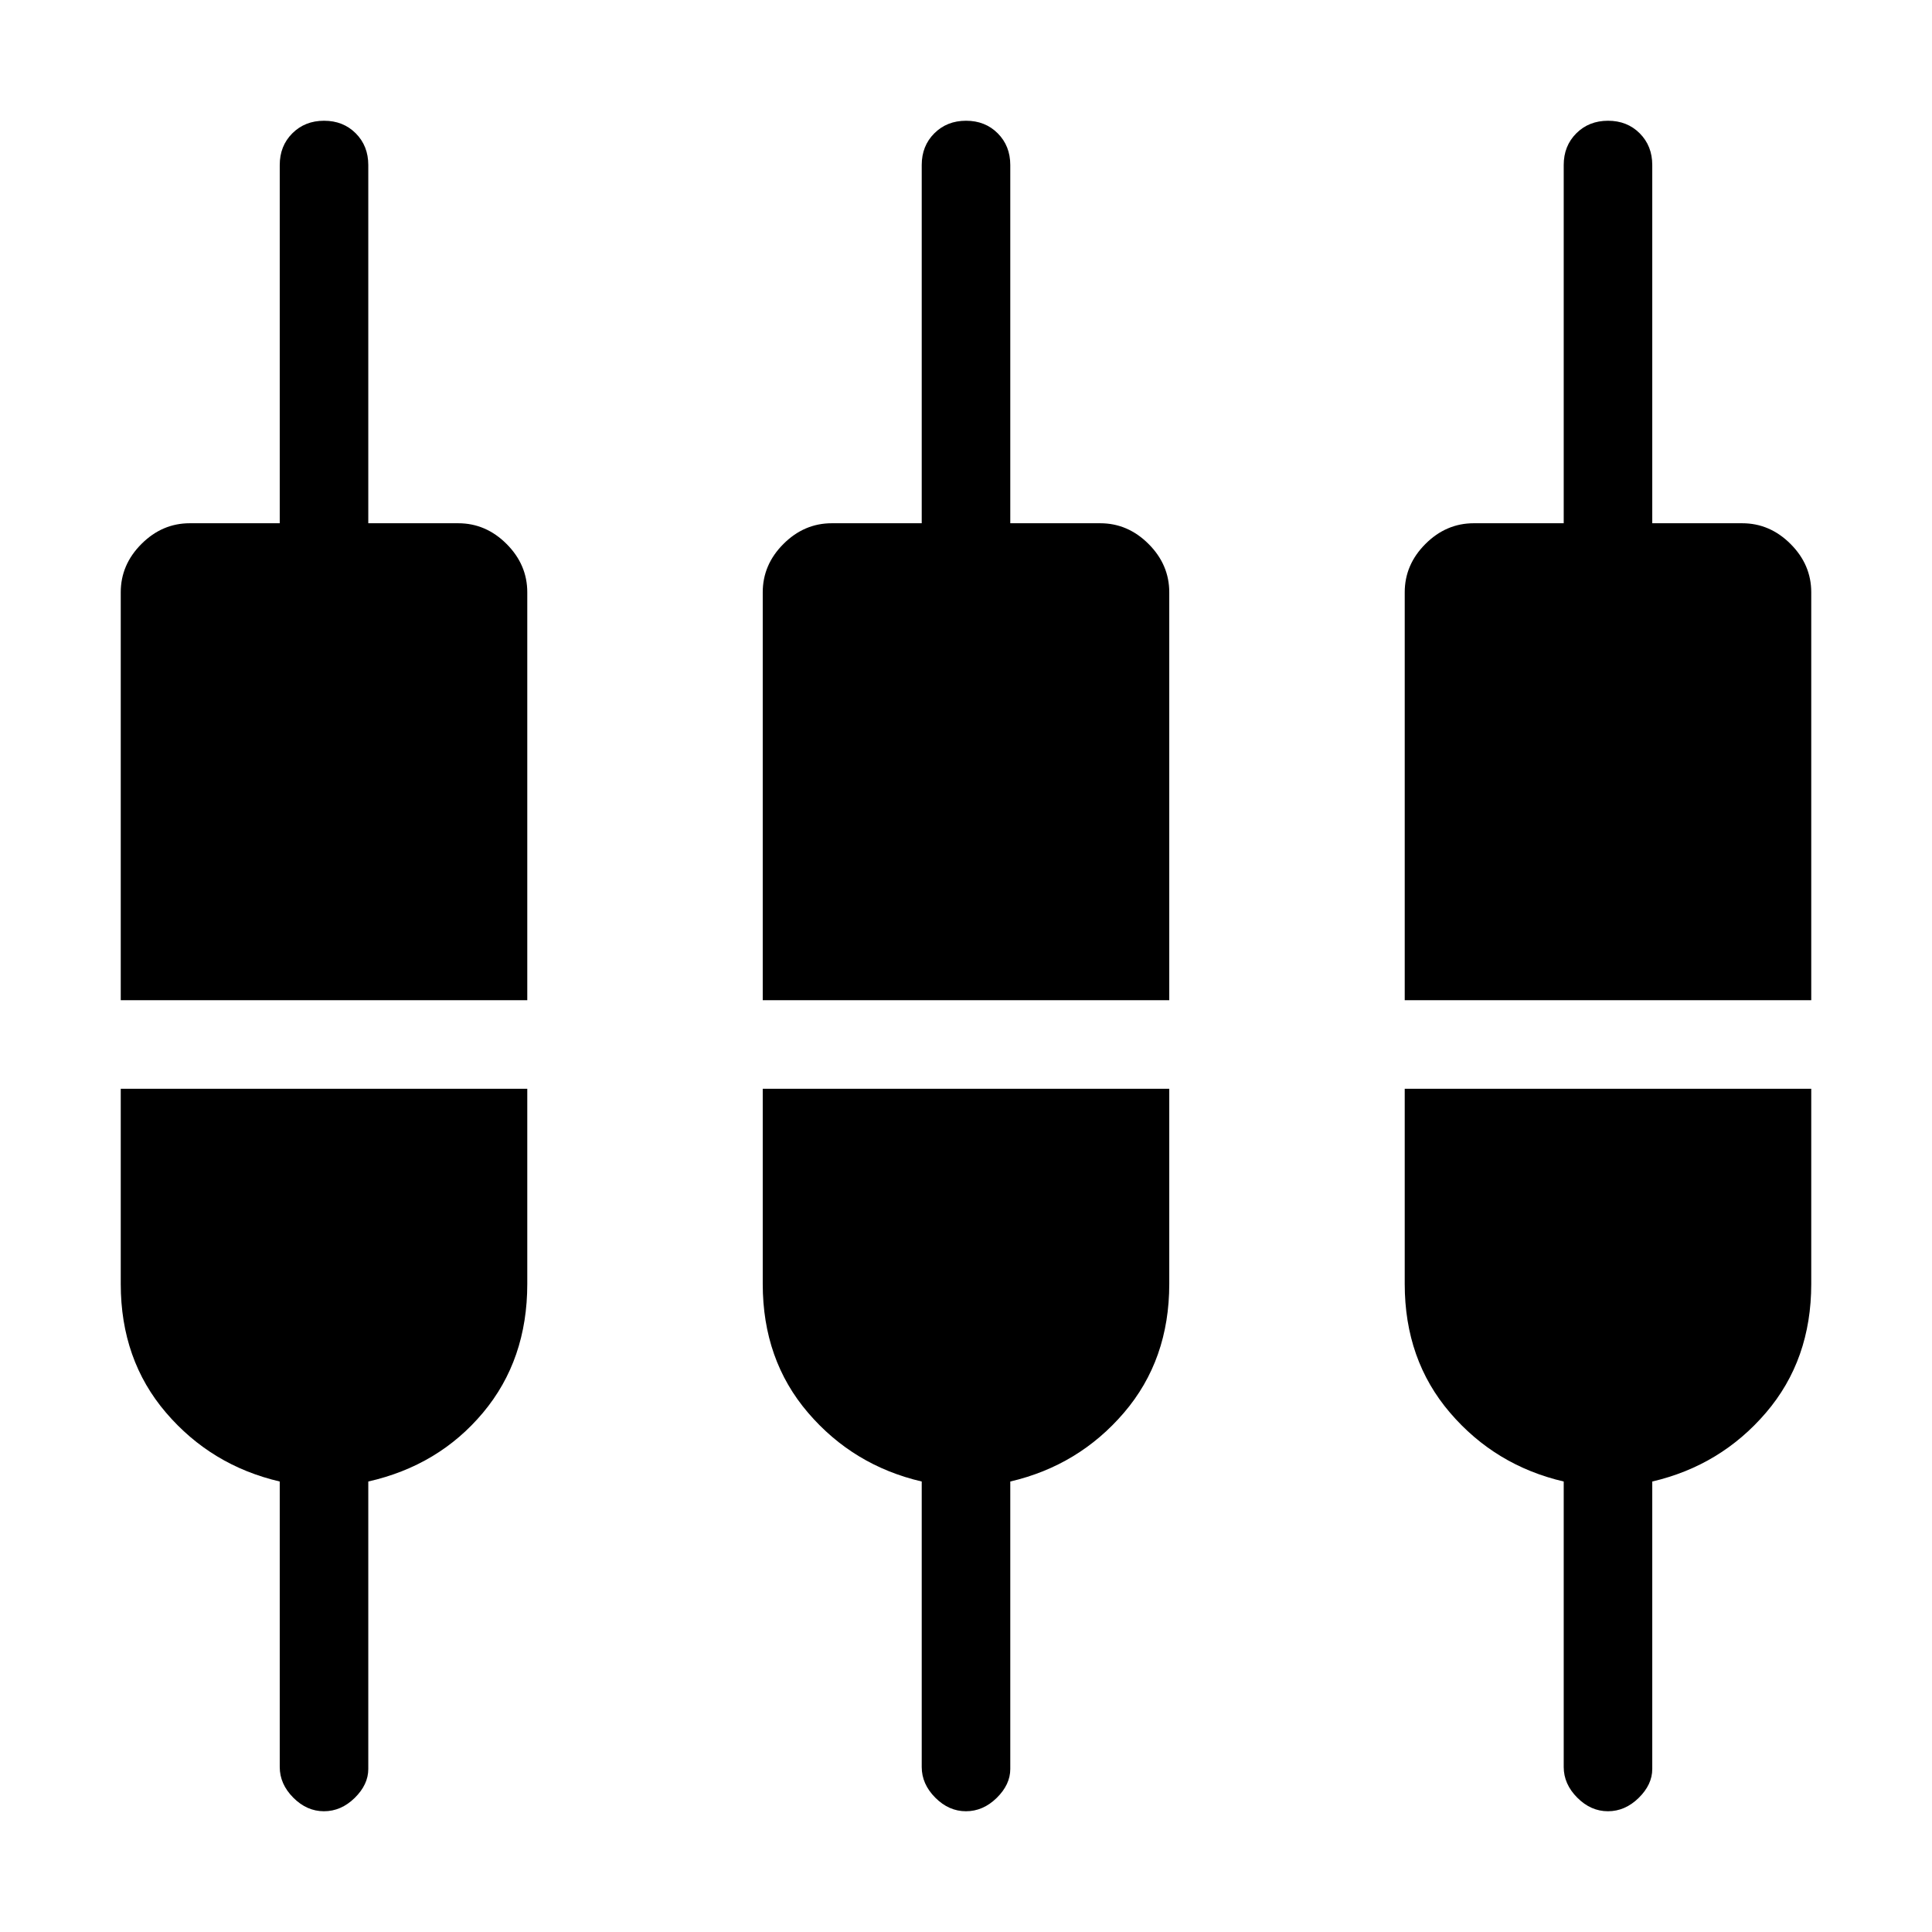 <svg xmlns="http://www.w3.org/2000/svg" height="20" viewBox="0 -960 960 960" width="20"><path d="M160.973-60q-8.512 0-15.242-6.75Q139-73.5 139-82v-141.846q-34-7.923-56.5-34.192Q60-284.308 60-322v-97h202v97q0 37.692-22 63.962-22 26.269-57 34.192V-81q0 7.77-6.758 14.385Q169.485-60 160.973-60Zm319 0q-8.512 0-15.242-6.75Q458-73.5 458-82v-141.846q-34-7.923-56.5-34.192Q379-284.308 379-322v-97h202v97q0 37.692-22.5 63.962-22.5 26.269-56.5 34.192V-81q0 7.77-6.758 14.385Q488.485-60 479.973-60Zm319 0q-8.512 0-15.242-6.75Q777-73.5 777-82v-141.846q-34-7.923-56.5-34.192Q698-284.308 698-322v-97h202v97q0 37.692-22.5 63.962-22.5 26.269-56.5 34.192V-81q0 7.77-6.758 14.385Q807.485-60 798.973-60ZM60-463v-202.692q0-13.731 10.288-24.02Q80.577-700 94.308-700H139v-178q0-9.5 6.258-15.75 6.257-6.25 15.769-6.25t15.742 6.25Q183-887.5 183-878v178h44.692q13.731 0 24.02 10.288Q262-679.423 262-665.692V-463H60Zm319 0v-202.692q0-13.731 10.288-24.02Q399.577-700 413.308-700H458v-178q0-9.5 6.258-15.75 6.257-6.25 15.769-6.25t15.742 6.25Q502-887.5 502-878v178h44.692q13.731 0 24.02 10.288Q581-679.423 581-665.692V-463H379Zm319 0v-202.692q0-13.731 10.288-24.02Q718.577-700 732.308-700H777v-178q0-9.5 6.258-15.75 6.257-6.25 15.769-6.25t15.742 6.25Q821-887.5 821-878v178h44.692q13.731 0 24.02 10.288Q900-679.423 900-665.692V-463H698Z"/></svg>